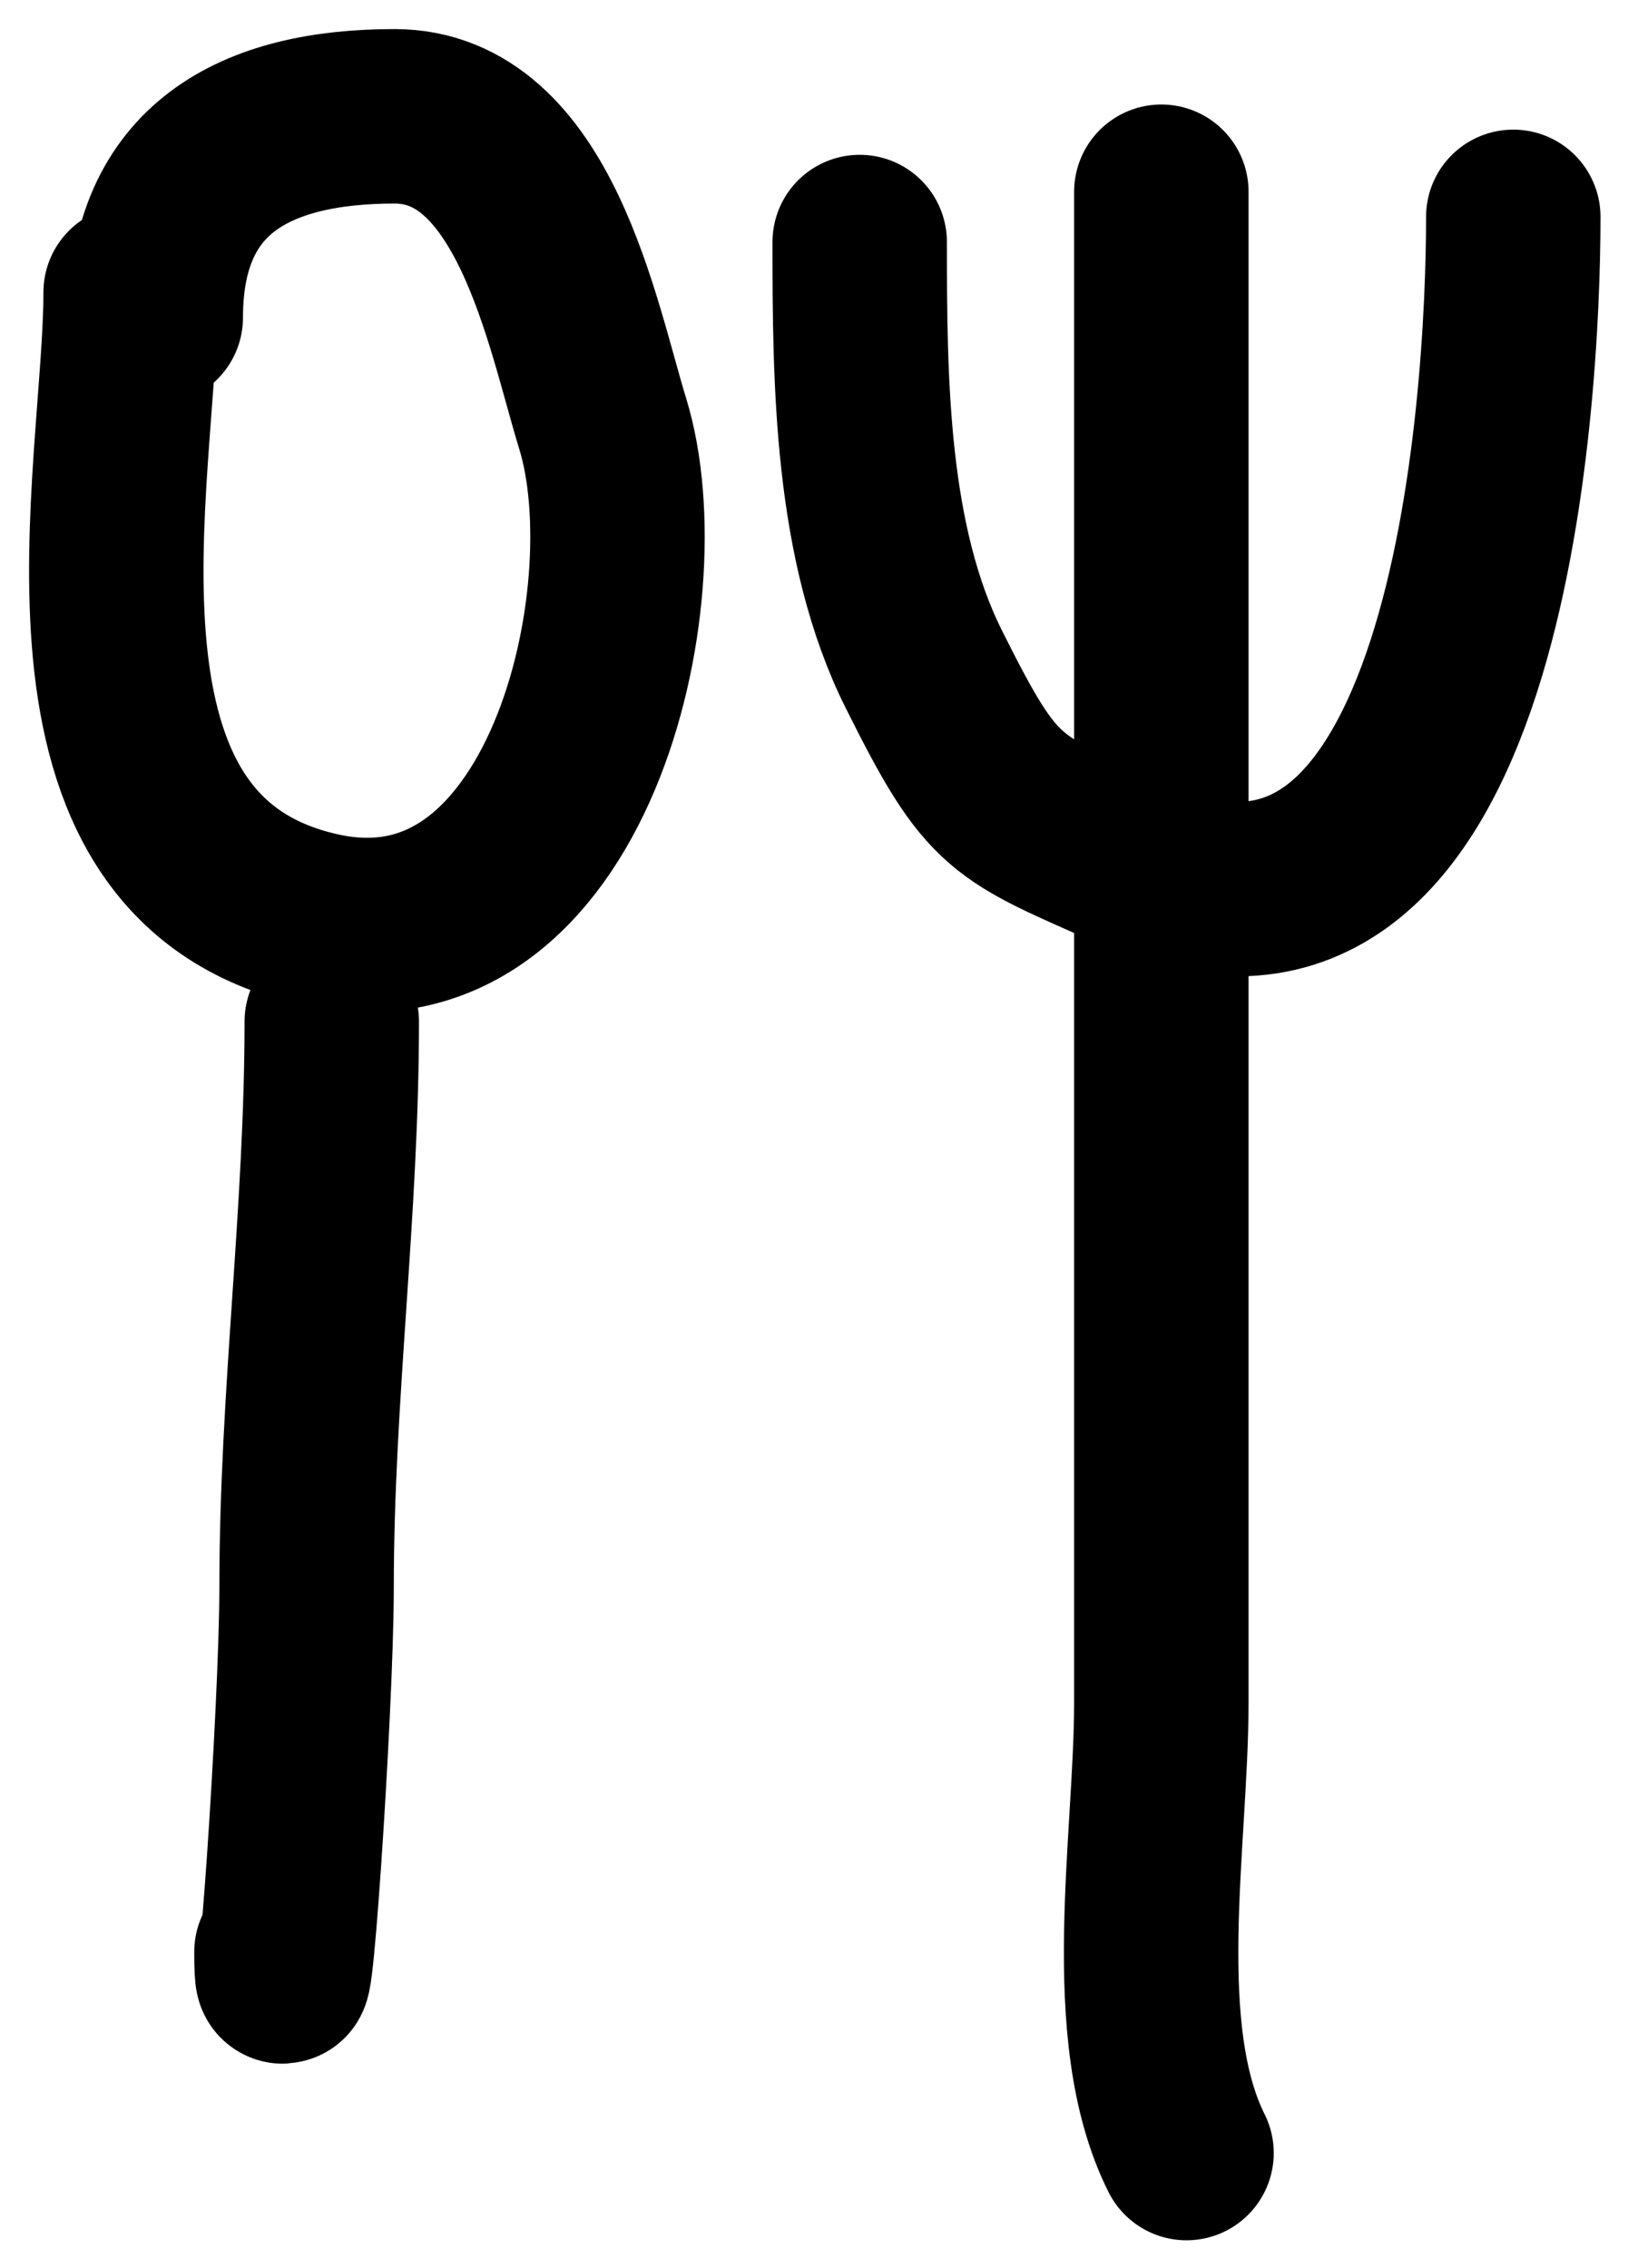 <svg width="28" height="39" viewBox="0 0 28 39" fill="none" xmlns="http://www.w3.org/2000/svg">
<path d="M2.247 5.027C2.247 8.175 0.67 14.741 5.49 15.812C9.778 16.765 11.273 10.232 10.366 7.285C9.842 5.582 9.194 2 6.787 2C4.372 2 2.679 2.914 2.679 5.459" stroke="black" stroke-width="3" stroke-linecap="round"/>
<path d="M5.706 17.566C5.706 20.849 5.273 24.004 5.273 27.294C5.273 29.389 4.841 35.658 4.841 33.563" stroke="black" stroke-width="3" stroke-linecap="round"/>
<path d="M14.786 4.162C14.786 6.563 14.804 9.34 15.891 11.512C17.088 13.907 17.256 13.859 19.542 14.875C25.449 17.501 26.027 6.879 26.027 3.729" stroke="black" stroke-width="3" stroke-linecap="round"/>
<path d="M19.974 3.297C19.974 9.783 19.974 16.268 19.974 22.754C19.974 24.924 19.974 27.094 19.974 29.264C19.974 31.652 19.367 34.943 20.407 37.022" stroke="black" stroke-width="3" stroke-linecap="round"/>
</svg>
